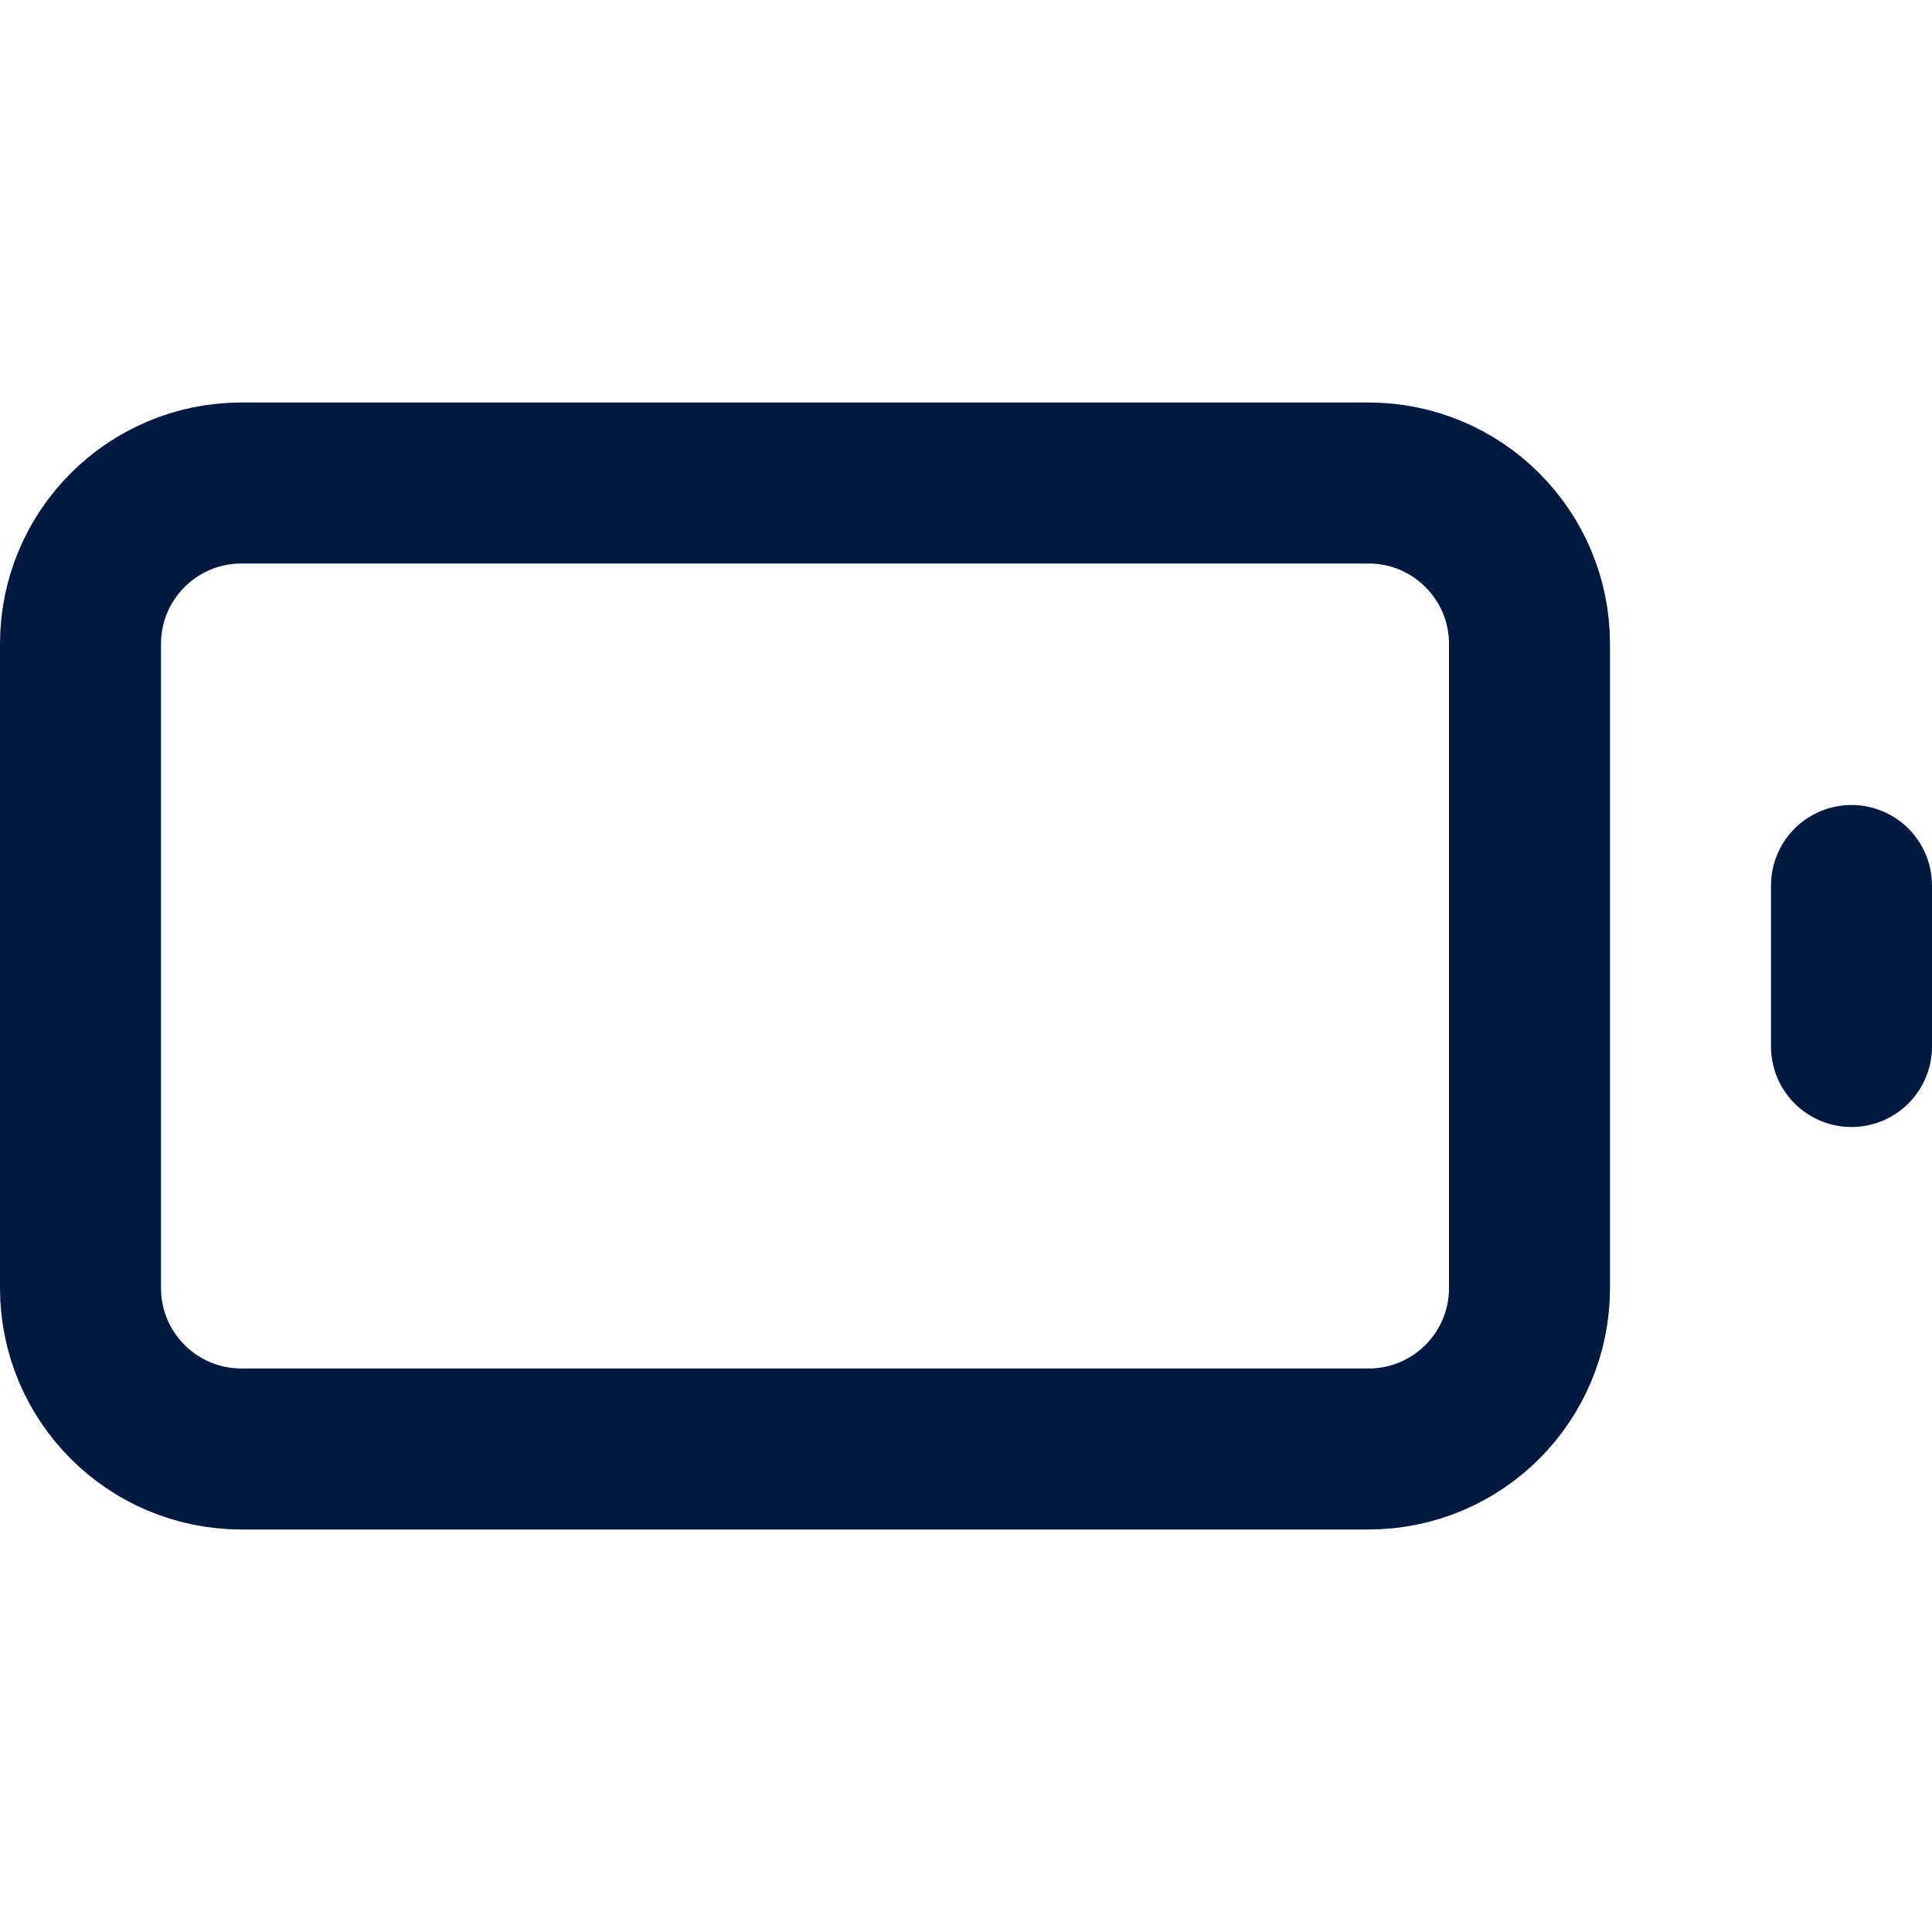<svg width="24" height="24" viewBox="0 0 24 24" fill="none" xmlns="http://www.w3.org/2000/svg">
<path d="M17 6H3C1.895 6 1 6.895 1 8V16C1 17.105 1.895 18 3 18H17C18.105 18 19 17.105 19 16V8C19 6.895 18.105 6 17 6Z" stroke="#001940" stroke-width="2" stroke-linecap="round" stroke-linejoin="round"/>
<path d="M23 13V11" stroke="#001940" stroke-width="2" stroke-linecap="round" stroke-linejoin="round"/>
</svg>
